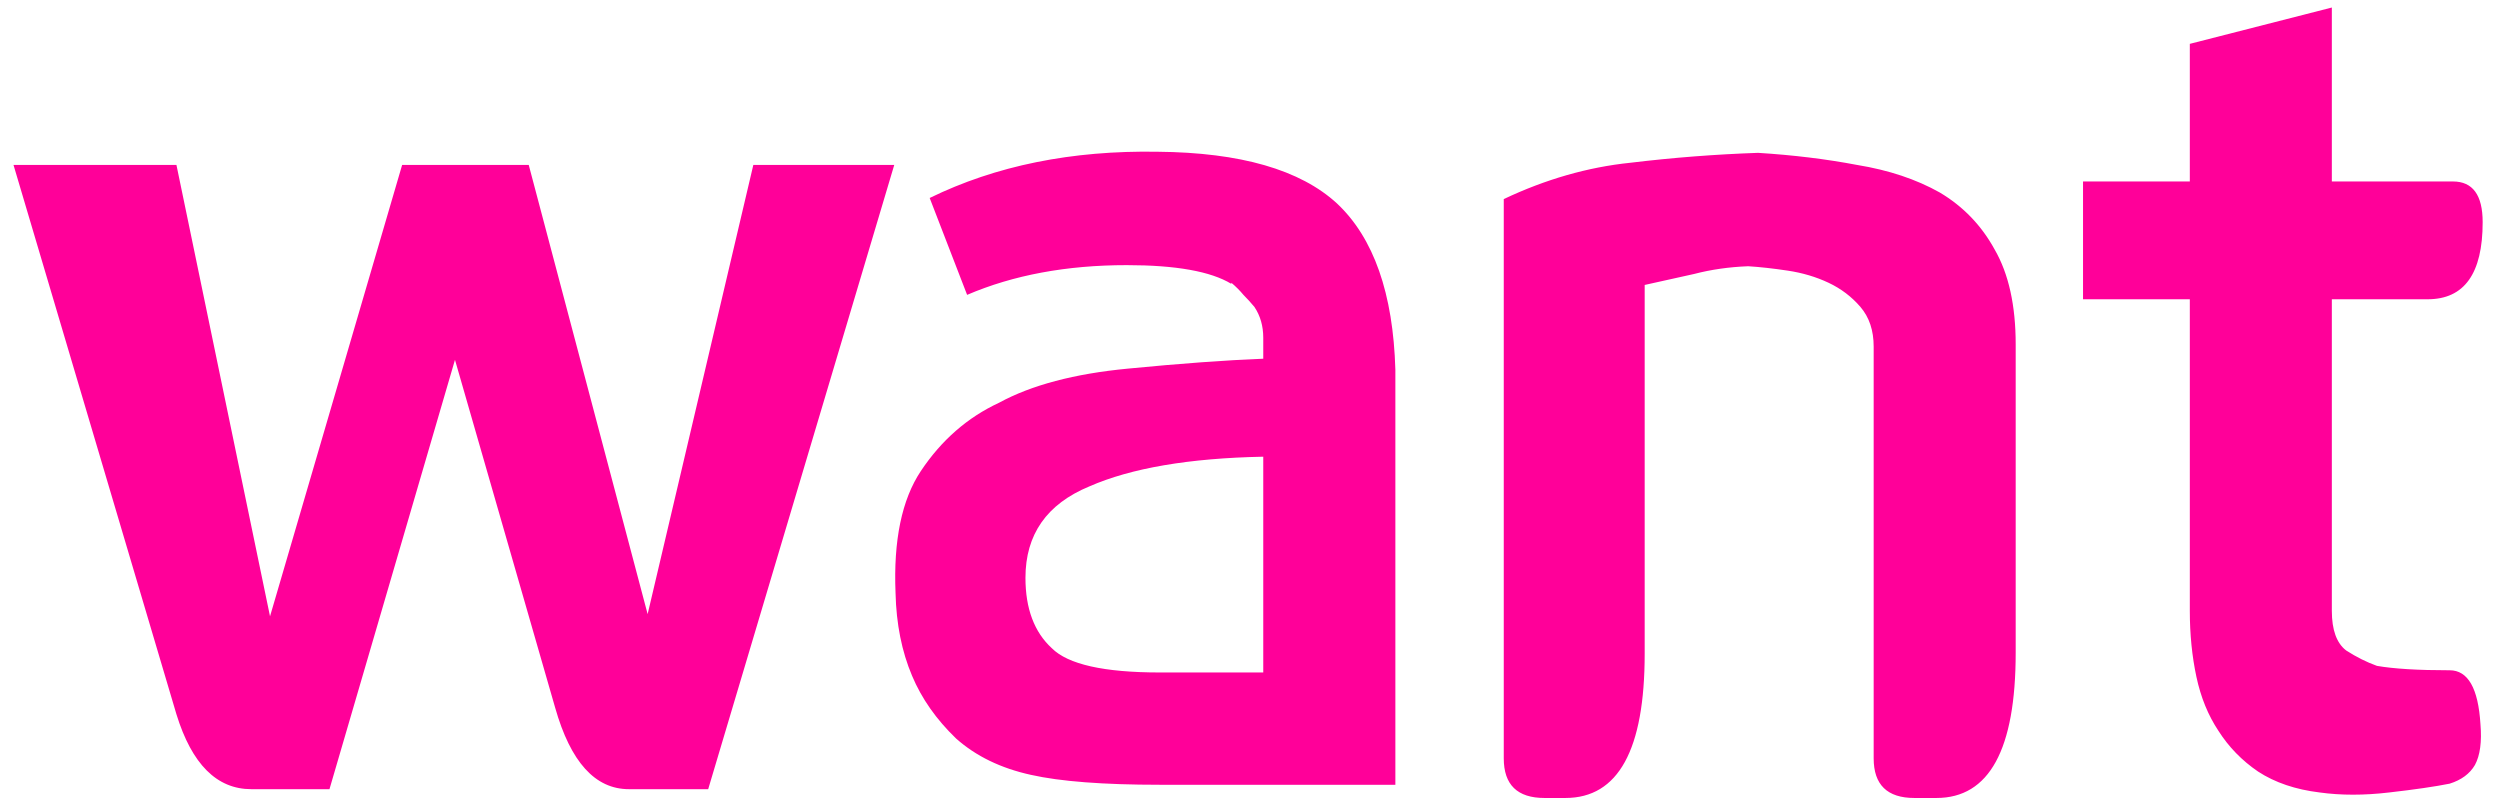 <svg width="109" height="35" viewBox="0 0 109 35" fill="none" xmlns="http://www.w3.org/2000/svg">
<path d="M19.837 15.688L14.365 34.408H10.957C9.453 34.408 8.365 33.32 7.693 31.144L0.589 7.192H7.693L11.773 26.872L17.533 7.192H23.053L28.237 26.776L32.845 7.192H38.989L30.877 34.408H27.421C25.949 34.408 24.877 33.224 24.205 30.856L19.837 15.688ZM55.078 14.728C55.078 14.216 54.95 13.768 54.694 13.384C54.534 13.192 54.374 13.016 54.214 12.856C54.054 12.664 53.878 12.488 53.686 12.328V12.376C52.79 11.832 51.27 11.56 49.126 11.56C46.502 11.56 44.182 11.992 42.166 12.856L40.534 8.632C43.414 7.224 46.726 6.552 50.47 6.616C54.086 6.648 56.694 7.4 58.294 8.872C59.894 10.376 60.742 12.792 60.838 16.12V34.216H50.566C48.102 34.216 46.23 34.072 44.95 33.784C43.638 33.496 42.55 32.968 41.686 32.2C40.822 31.368 40.182 30.456 39.766 29.464C39.318 28.408 39.078 27.208 39.046 25.864C38.95 23.56 39.318 21.784 40.15 20.536C41.046 19.192 42.182 18.2 43.558 17.56C44.966 16.792 46.838 16.296 49.174 16.072C51.478 15.848 53.446 15.704 55.078 15.64V14.728ZM55.078 19.912C51.846 19.976 49.318 20.408 47.494 21.208C45.638 21.976 44.71 23.304 44.71 25.192C44.71 26.536 45.094 27.56 45.862 28.264C46.566 28.968 48.134 29.32 50.566 29.32H55.078V19.912ZM71.708 12.424V28.504C71.708 32.696 70.556 34.792 68.252 34.792H67.34C66.156 34.792 65.564 34.216 65.564 33.064V8.68C67.388 7.816 69.228 7.288 71.084 7.096C72.94 6.872 74.796 6.728 76.652 6.664C78.188 6.76 79.628 6.936 80.972 7.192C82.348 7.416 83.548 7.816 84.572 8.392C85.596 9 86.396 9.832 86.972 10.888C87.58 11.944 87.884 13.32 87.884 15.016V28.456C87.884 32.68 86.732 34.792 84.428 34.792H83.468C82.284 34.792 81.692 34.216 81.692 33.064V15.112C81.692 14.408 81.5 13.832 81.116 13.384C80.732 12.936 80.268 12.584 79.724 12.328C79.18 12.072 78.588 11.896 77.948 11.8C77.308 11.704 76.732 11.64 76.22 11.608C75.388 11.64 74.604 11.752 73.868 11.944C73.164 12.104 72.444 12.264 71.708 12.424ZM101.668 0.328V7.912H106.948C107.812 7.912 108.244 8.504 108.244 9.688C108.244 11.928 107.444 13.048 105.844 13.048H101.668V26.632C101.668 27.464 101.876 28.04 102.292 28.36C102.74 28.648 103.188 28.872 103.636 29.032C104.372 29.16 105.428 29.224 106.804 29.224C107.604 29.224 108.052 30.008 108.148 31.576C108.212 32.344 108.132 32.936 107.908 33.352C107.684 33.736 107.316 34.008 106.804 34.168C106.164 34.296 105.284 34.424 104.164 34.552C103.076 34.68 102.068 34.68 101.14 34.552C100.084 34.424 99.188 34.12 98.452 33.64C97.748 33.16 97.172 32.568 96.724 31.864C96.276 31.192 95.956 30.408 95.764 29.512C95.572 28.616 95.476 27.656 95.476 26.632V13.048H90.82V7.912H95.476V1.912L101.668 0.328Z" fill="#FF0099"/>
</svg>
